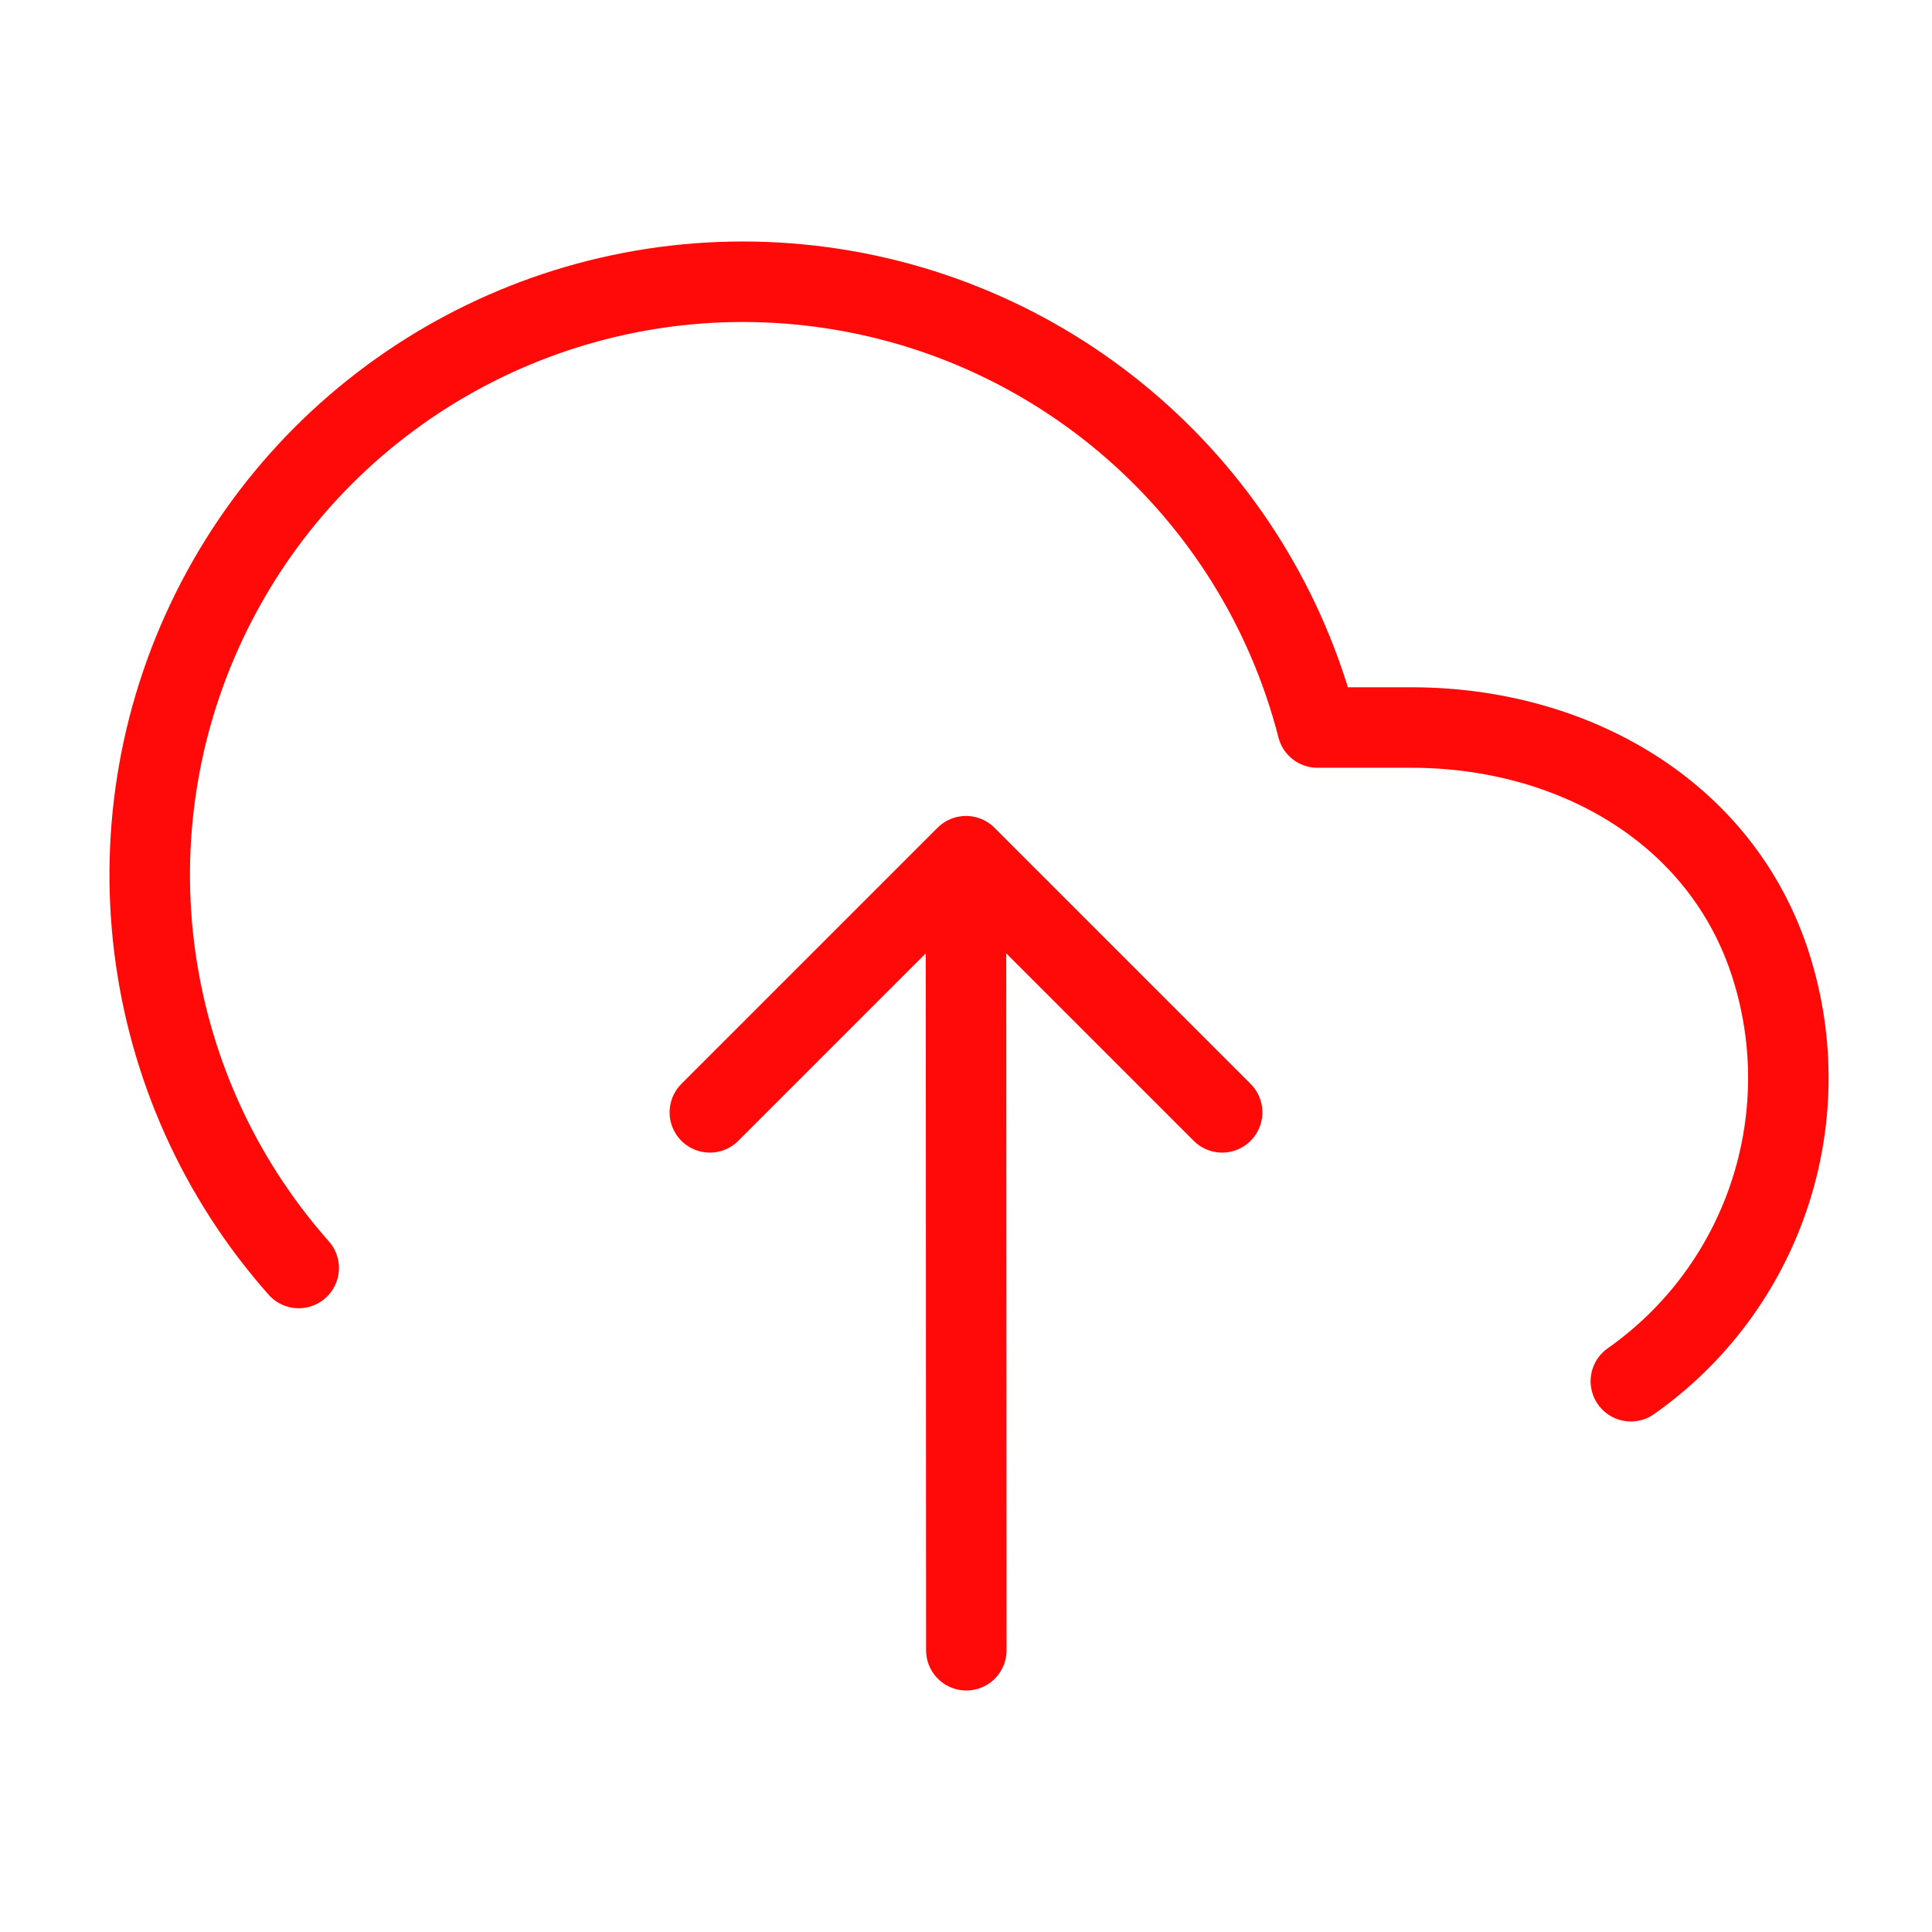 <?xml version="1.0" encoding="UTF-8"?><svg width="24" height="24" viewBox="0 0 48 48" fill="none" xmlns="http://www.w3.org/2000/svg"><path d="M24.008 41L24 23" stroke="#FF0909" stroke-width="2" stroke-linecap="round" stroke-linejoin="round"/><path d="M40.518 34.316C43.804 32.005 45.214 27.83 44 24C42.787 20.17 39.071 18.071 35.053 18.075H32.732C31.214 12.161 26.208 7.796 20.143 7.097C14.079 6.399 8.211 9.512 5.389 14.925C2.567 20.339 3.375 26.932 7.421 31.503" stroke="#FF0909" stroke-width="2" stroke-linecap="round" stroke-linejoin="round"/><path d="M30.364 27.636L24 21.272L17.636 27.636" stroke="#FF0909" stroke-width="2" stroke-linecap="round" stroke-linejoin="round"/></svg>